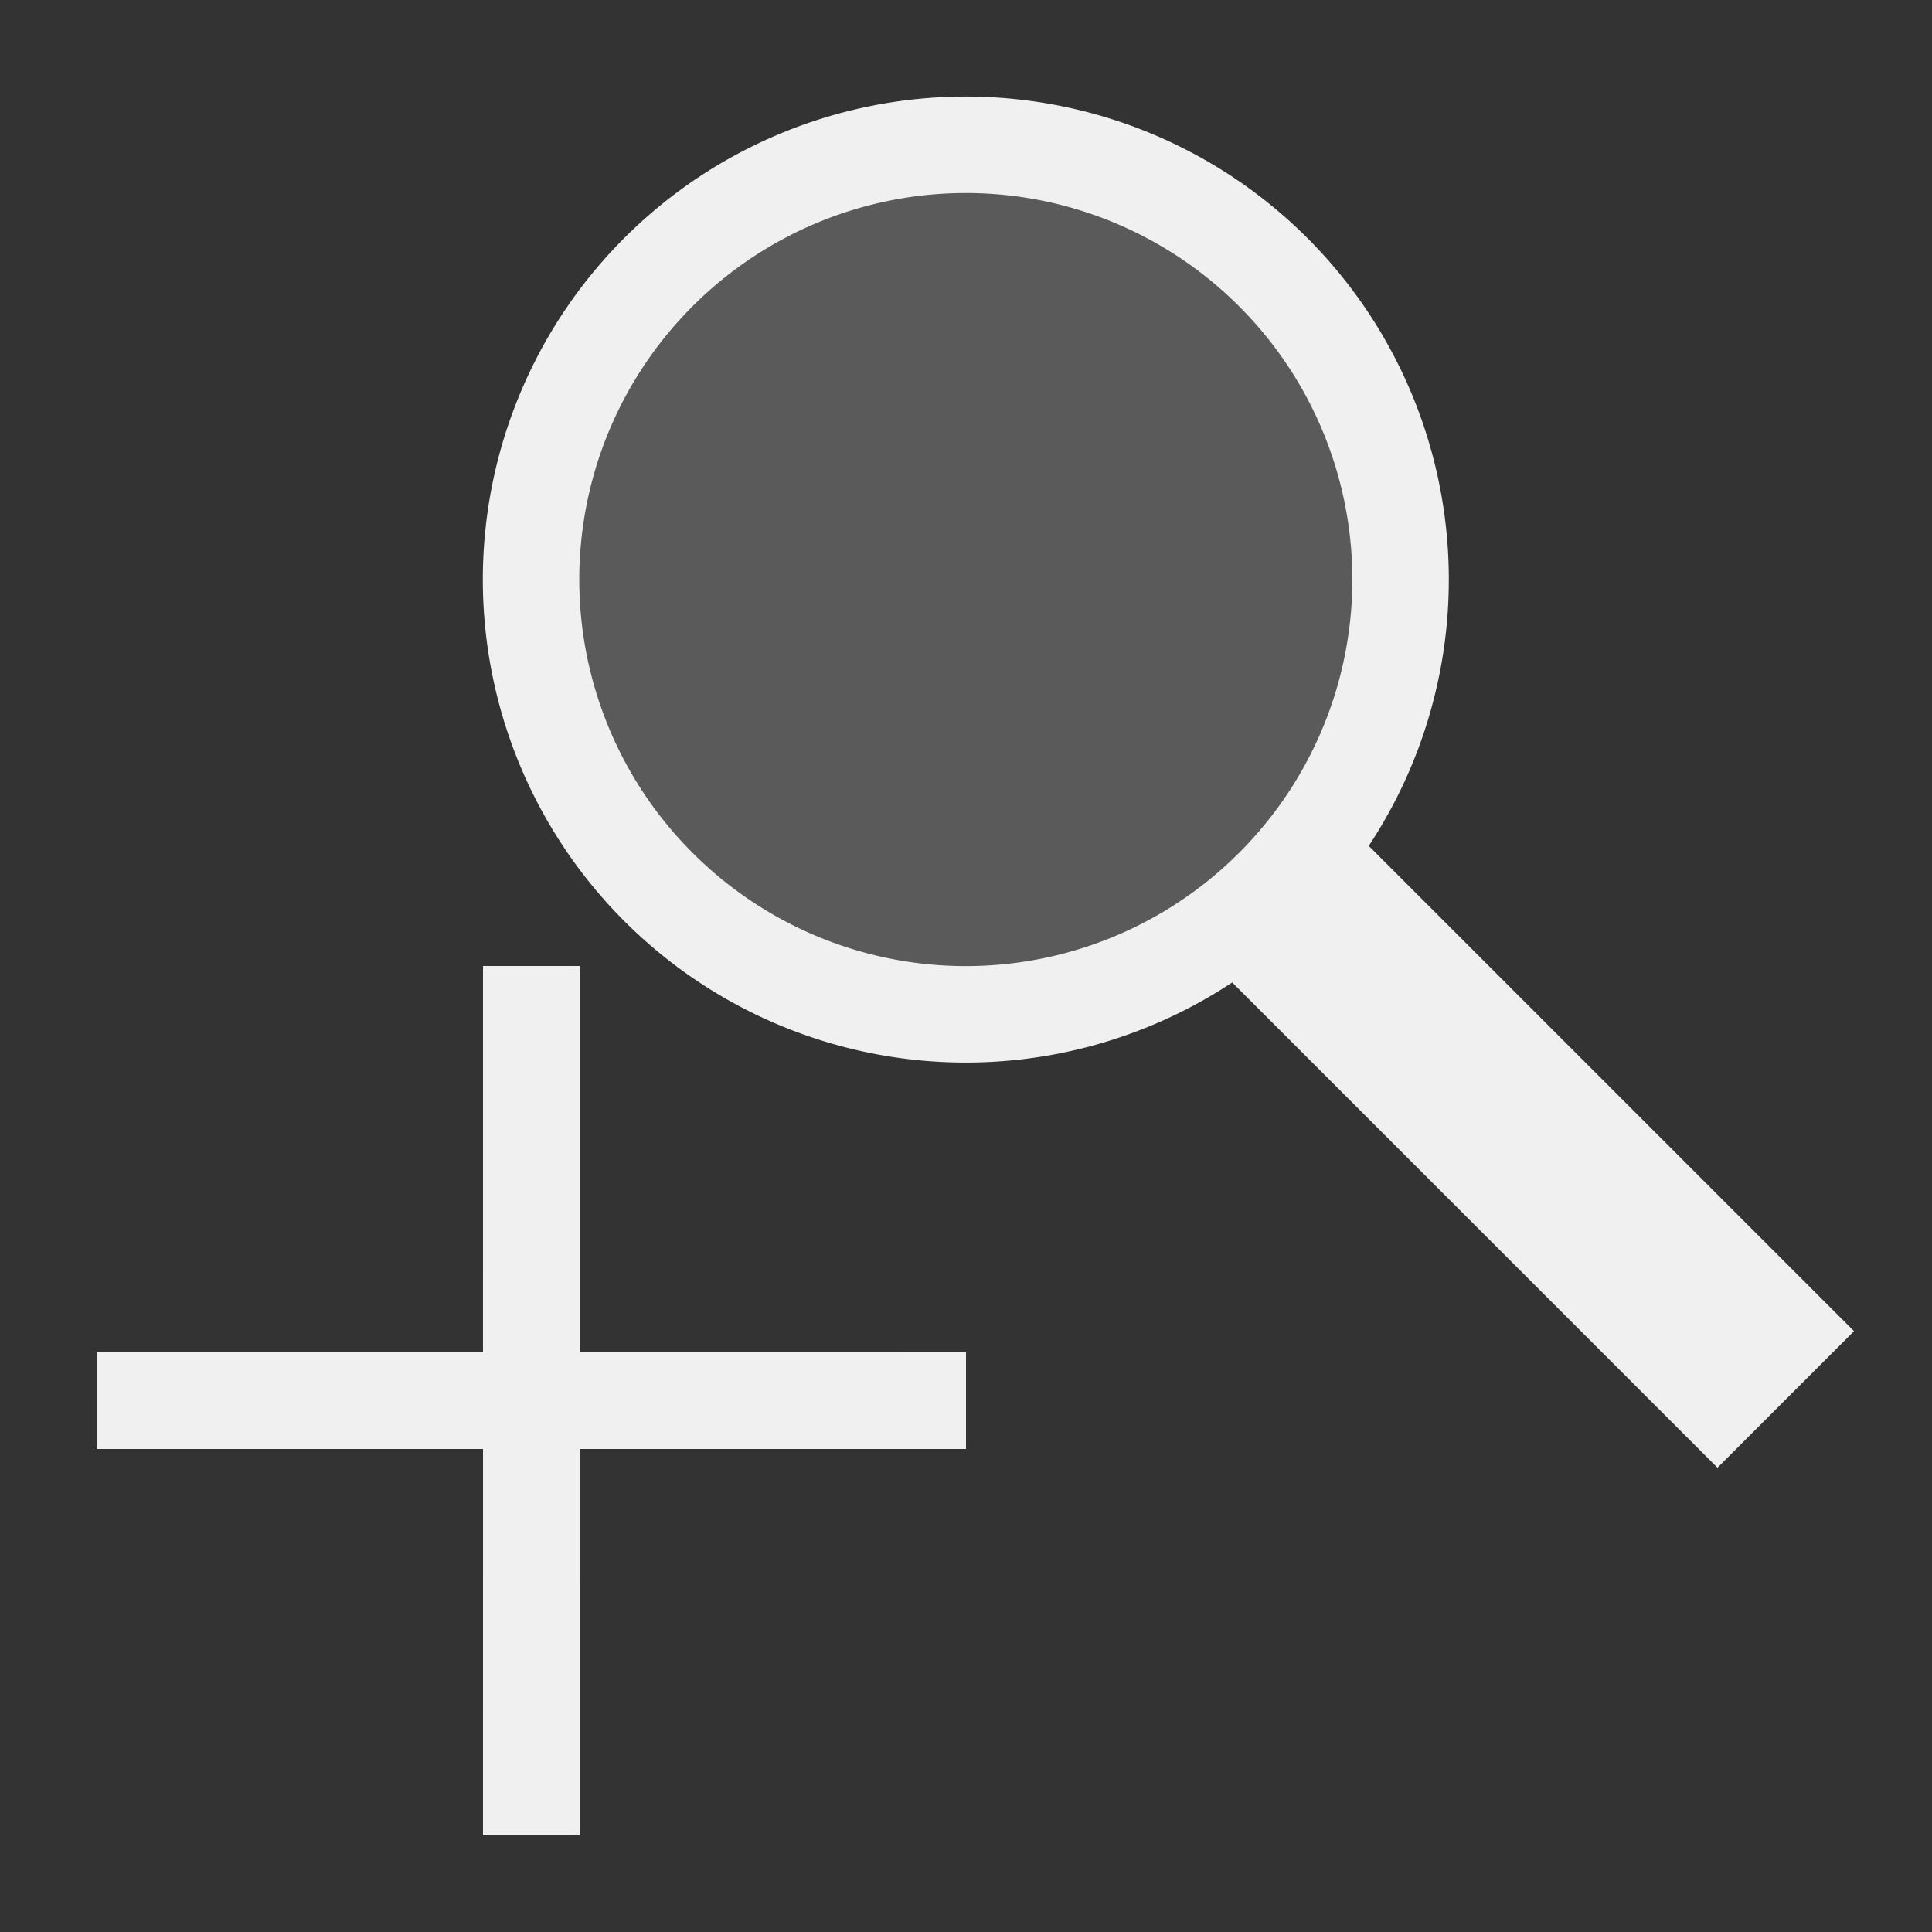 <?xml version="1.0" encoding="UTF-8" standalone="no"?>
<!-- Created with Inkscape (http://www.inkscape.org/) -->

<svg
   width="20"
   height="20"
   viewBox="0 0 5.292 5.292"
   version="1.1"
   id="svg8"
   inkscape:version="1.1.1 (3bf5ae0d25, 2021-09-20)"
   sodipodi:docname="ViewZoomIn.svg"
   xmlns:inkscape="http://www.inkscape.org/namespaces/inkscape"
   xmlns:sodipodi="http://sodipodi.sourceforge.net/DTD/sodipodi-0.dtd"
   xmlns="http://www.w3.org/2000/svg"
   xmlns:svg="http://www.w3.org/2000/svg"
   xmlns:rdf="http://www.w3.org/1999/02/22-rdf-syntax-ns#"
   xmlns:cc="http://creativecommons.org/ns#"
   xmlns:dc="http://purl.org/dc/elements/1.1/">
  <rect x="0" y="0" width="5.292" height="5.292" fill="#333333" stroke="none"/>
  <defs
     id="defs2" />
  <sodipodi:namedview
     id="base"
     pagecolor="#c8c8c8"
     bordercolor="#666666"
     borderopacity="1.0"
     inkscape:pageopacity="0"
     inkscape:pageshadow="2"
     inkscape:zoom="31.659099"
     inkscape:cx="6.9964088"
     inkscape:cy="10.423544"
     inkscape:document-units="px"
     inkscape:current-layer="ForwardPlayback"
     showgrid="true"
     units="px"
     inkscape:window-width="1920"
     inkscape:window-height="1011"
     inkscape:window-x="0"
     inkscape:window-y="32"
     inkscape:window-maximized="1"
     inkscape:snap-bbox="true"
     inkscape:bbox-nodes="true"
     inkscape:snap-global="true"
     inkscape:pagecheckerboard="0"
     inkscape:object-nodes="false">
    <inkscape:grid
       type="xygrid"
       id="grid4526"
       empspacing="10" />
  </sodipodi:namedview>
  <g
     inkscape:label="Layer 1"
     inkscape:groupmode="layer"
     id="layer1"
     transform="translate(0,-291.708)">
    <g
       id="ForwardPlayback"
       inkscape:label="#g4524"
       inkscape:export-xdpi="96"
       inkscape:export-ydpi="96">
      <path
         style="fill:#f0f0f0;stroke-width:0.265"
         d="m 1.71,292.36 a 1.323,1.323 0 0 0 2.4e-6,1.871 1.323,1.323 0 0 0 1.871,-1e-5 1.323,1.323 0 0 0 4.8e-6,-1.871 1.323,1.323 0 0 0 -1.871,0 z"
         id="path927" />
      <rect
         style="fill:#f0f0f0;stroke-width:0.265"
         id="rect1034"
         width="0.529"
         height="2.117"
         x="-205.785"
         y="210.321"
         transform="rotate(-45)" />
      <path
         id="rect831"
         style="fill:#f0f0f0;fill-opacity:1;stroke:none;stroke-width:0.748;stroke-miterlimit:4;stroke-dasharray:none;stroke-opacity:1"
         d="m 1.588,294.354 -0.265,2e-5 -3.88e-5,1.058 H 0.265 l 1.453e-5,0.265 1.058,-1e-5 -2.89e-5,1.058 0.265,-1e-5 2.19e-5,-1.058 1.058,5e-5 -1.45e-5,-0.265 -1.058,-3e-5 z"
         sodipodi:nodetypes="ccccccccccccc" />
      <path
         style="fill:#5a5a5a;stroke-width:0.265;fill-opacity:1"
         d="m 1.897,292.547 a 1.058,1.058 0 0 1 1.497,10e-6 1.058,1.058 0 0 1 -2.3e-6,1.497 1.058,1.058 0 0 1 -1.497,0 1.058,1.058 0 0 1 -4.7e-6,-1.497 z"
         id="path829" />
    </g>
  </g>
</svg>
